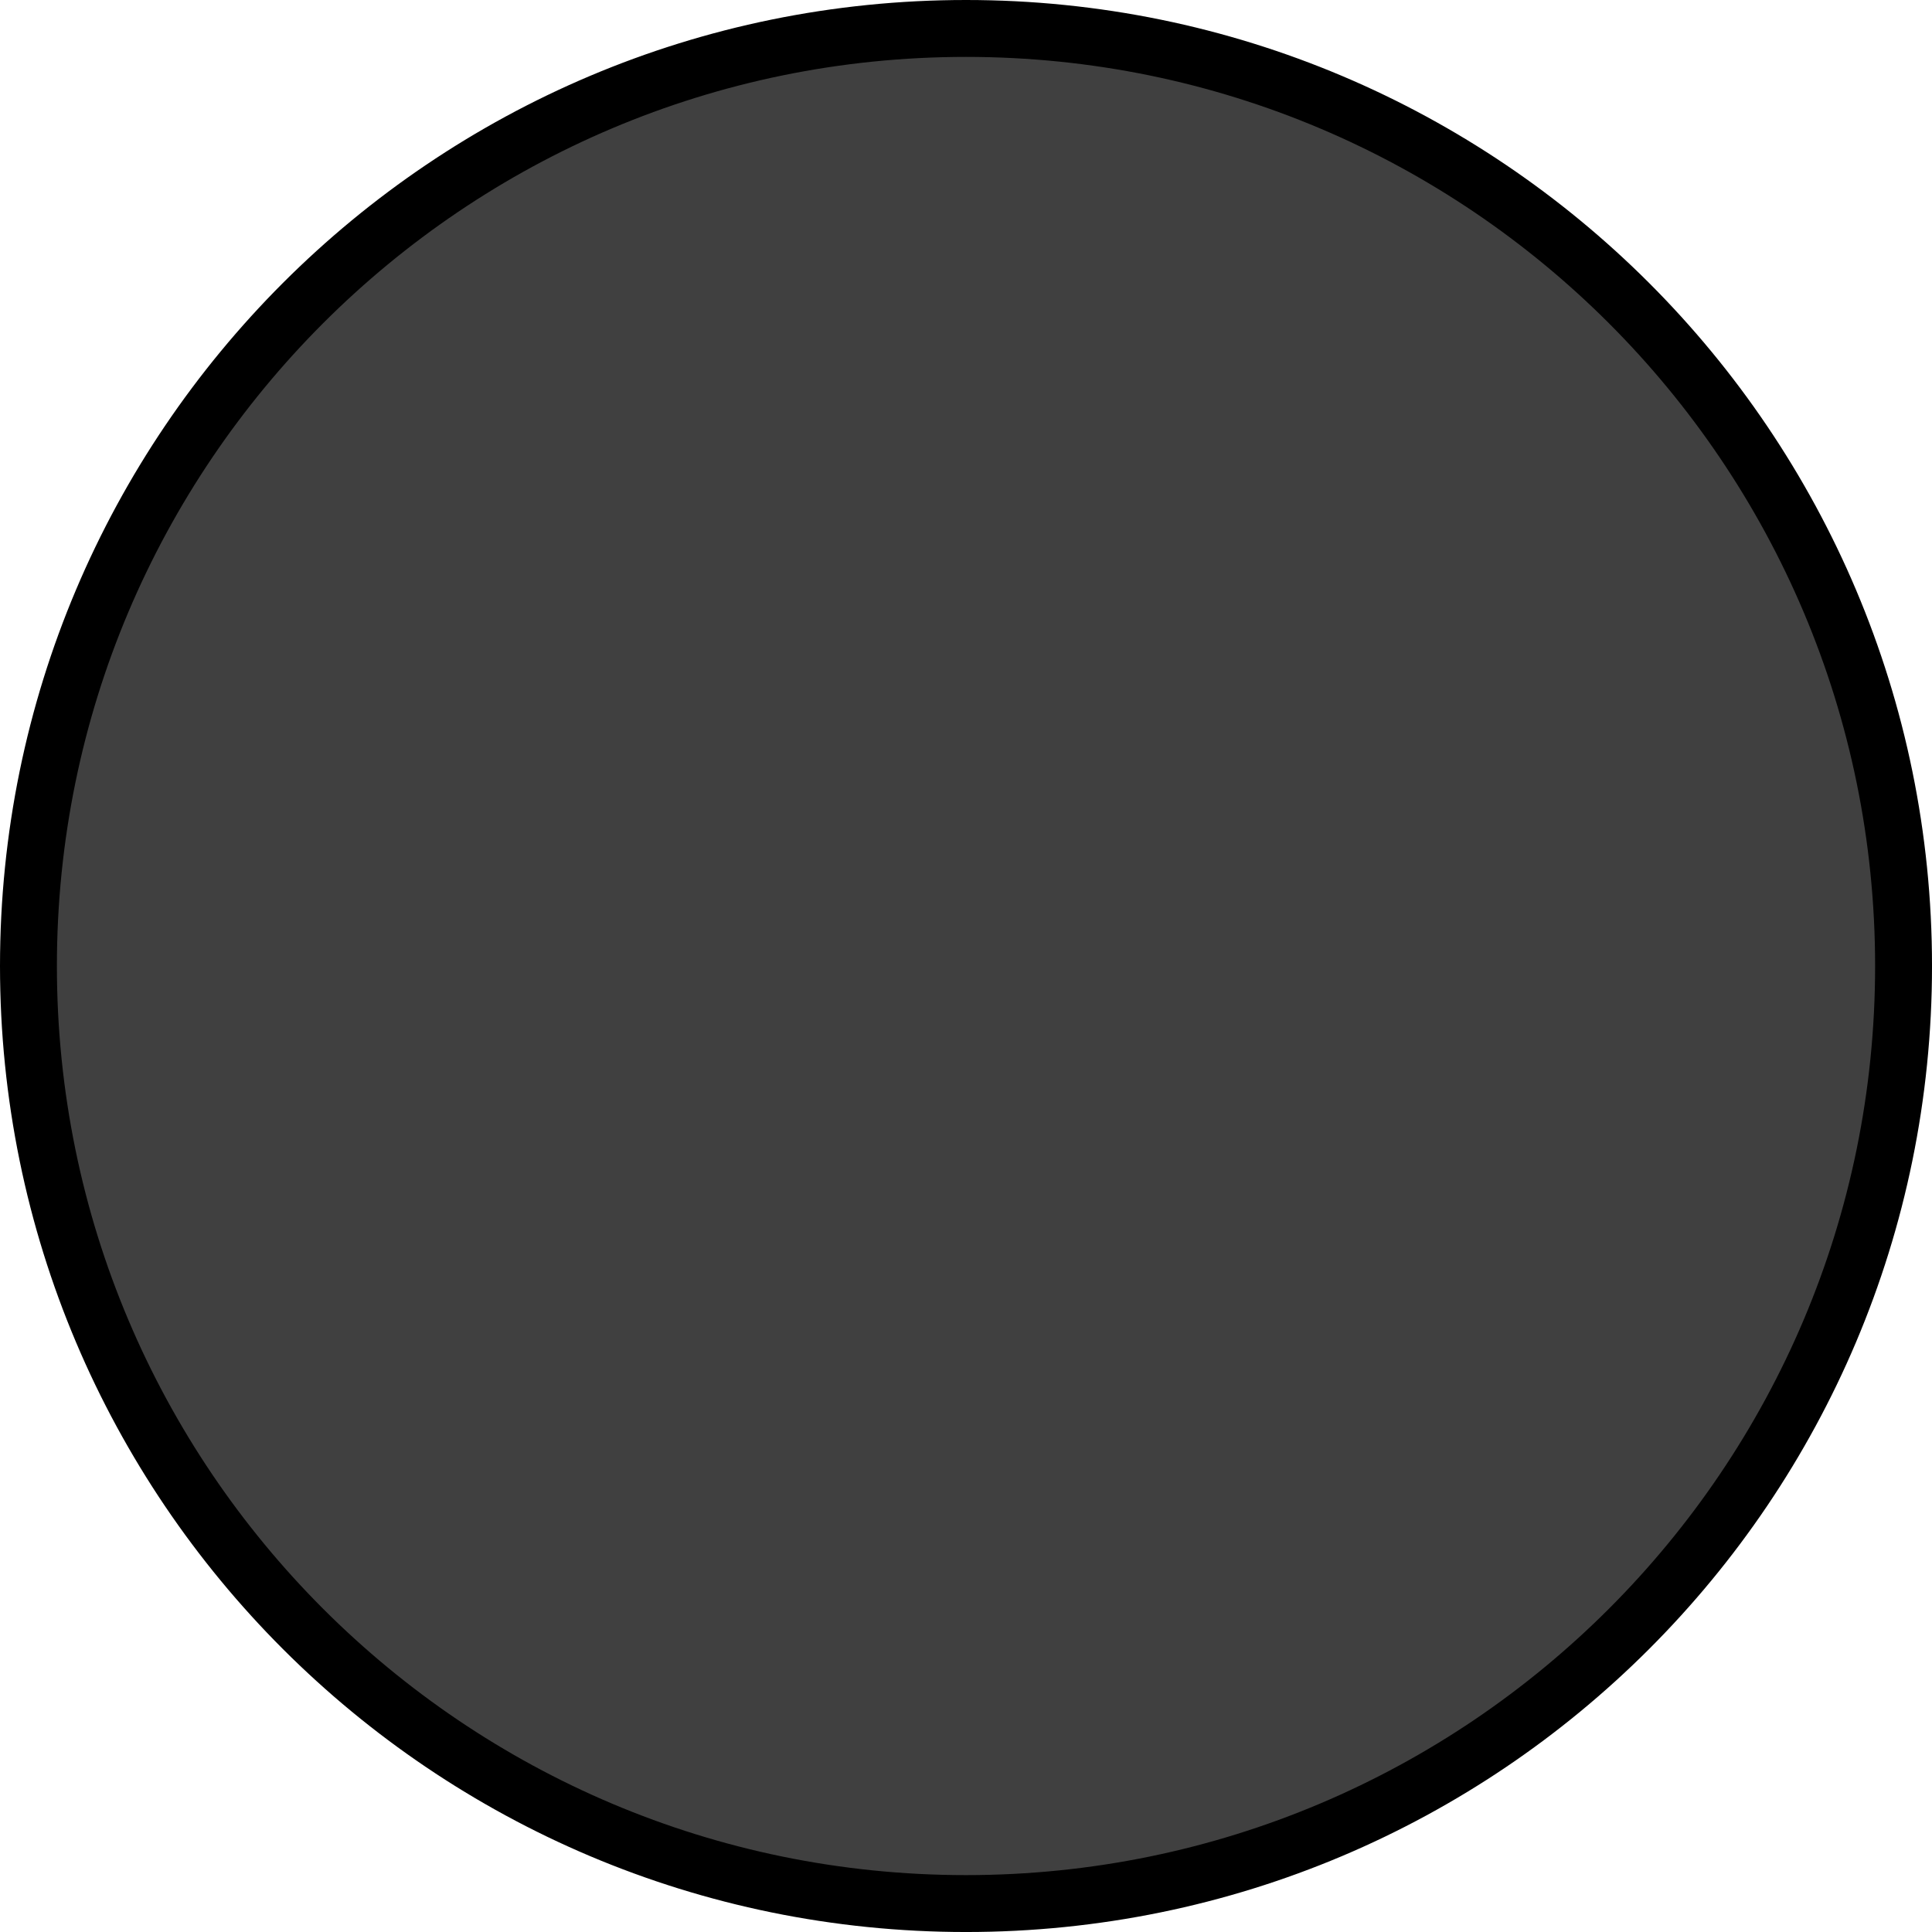 <svg version="1.1" xmlns="http://www.w3.org/2000/svg" xmlns:xlink="http://www.w3.org/1999/xlink" width="152.787" height="152.787" viewBox="0,0,152.787,152.787"><g transform="translate(-243.606,-203.606)"><g data-paper-data="{&quot;isPaintingLayer&quot;:true}" fill="#404040" fill-rule="nonzero" stroke="#000000" stroke-width="4.5" stroke-linecap="butt" stroke-linejoin="miter" stroke-miterlimit="10" stroke-dasharray="" stroke-dashoffset="0" style="mix-blend-mode: normal"><path d="M245.856,280c0,-40.948 33.195,-74.144 74.144,-74.144c40.948,0 74.144,33.195 74.144,74.144c0,40.948 -33.195,74.144 -74.144,74.144c-40.948,0 -74.144,-33.195 -74.144,-74.144z"/></g></g></svg>